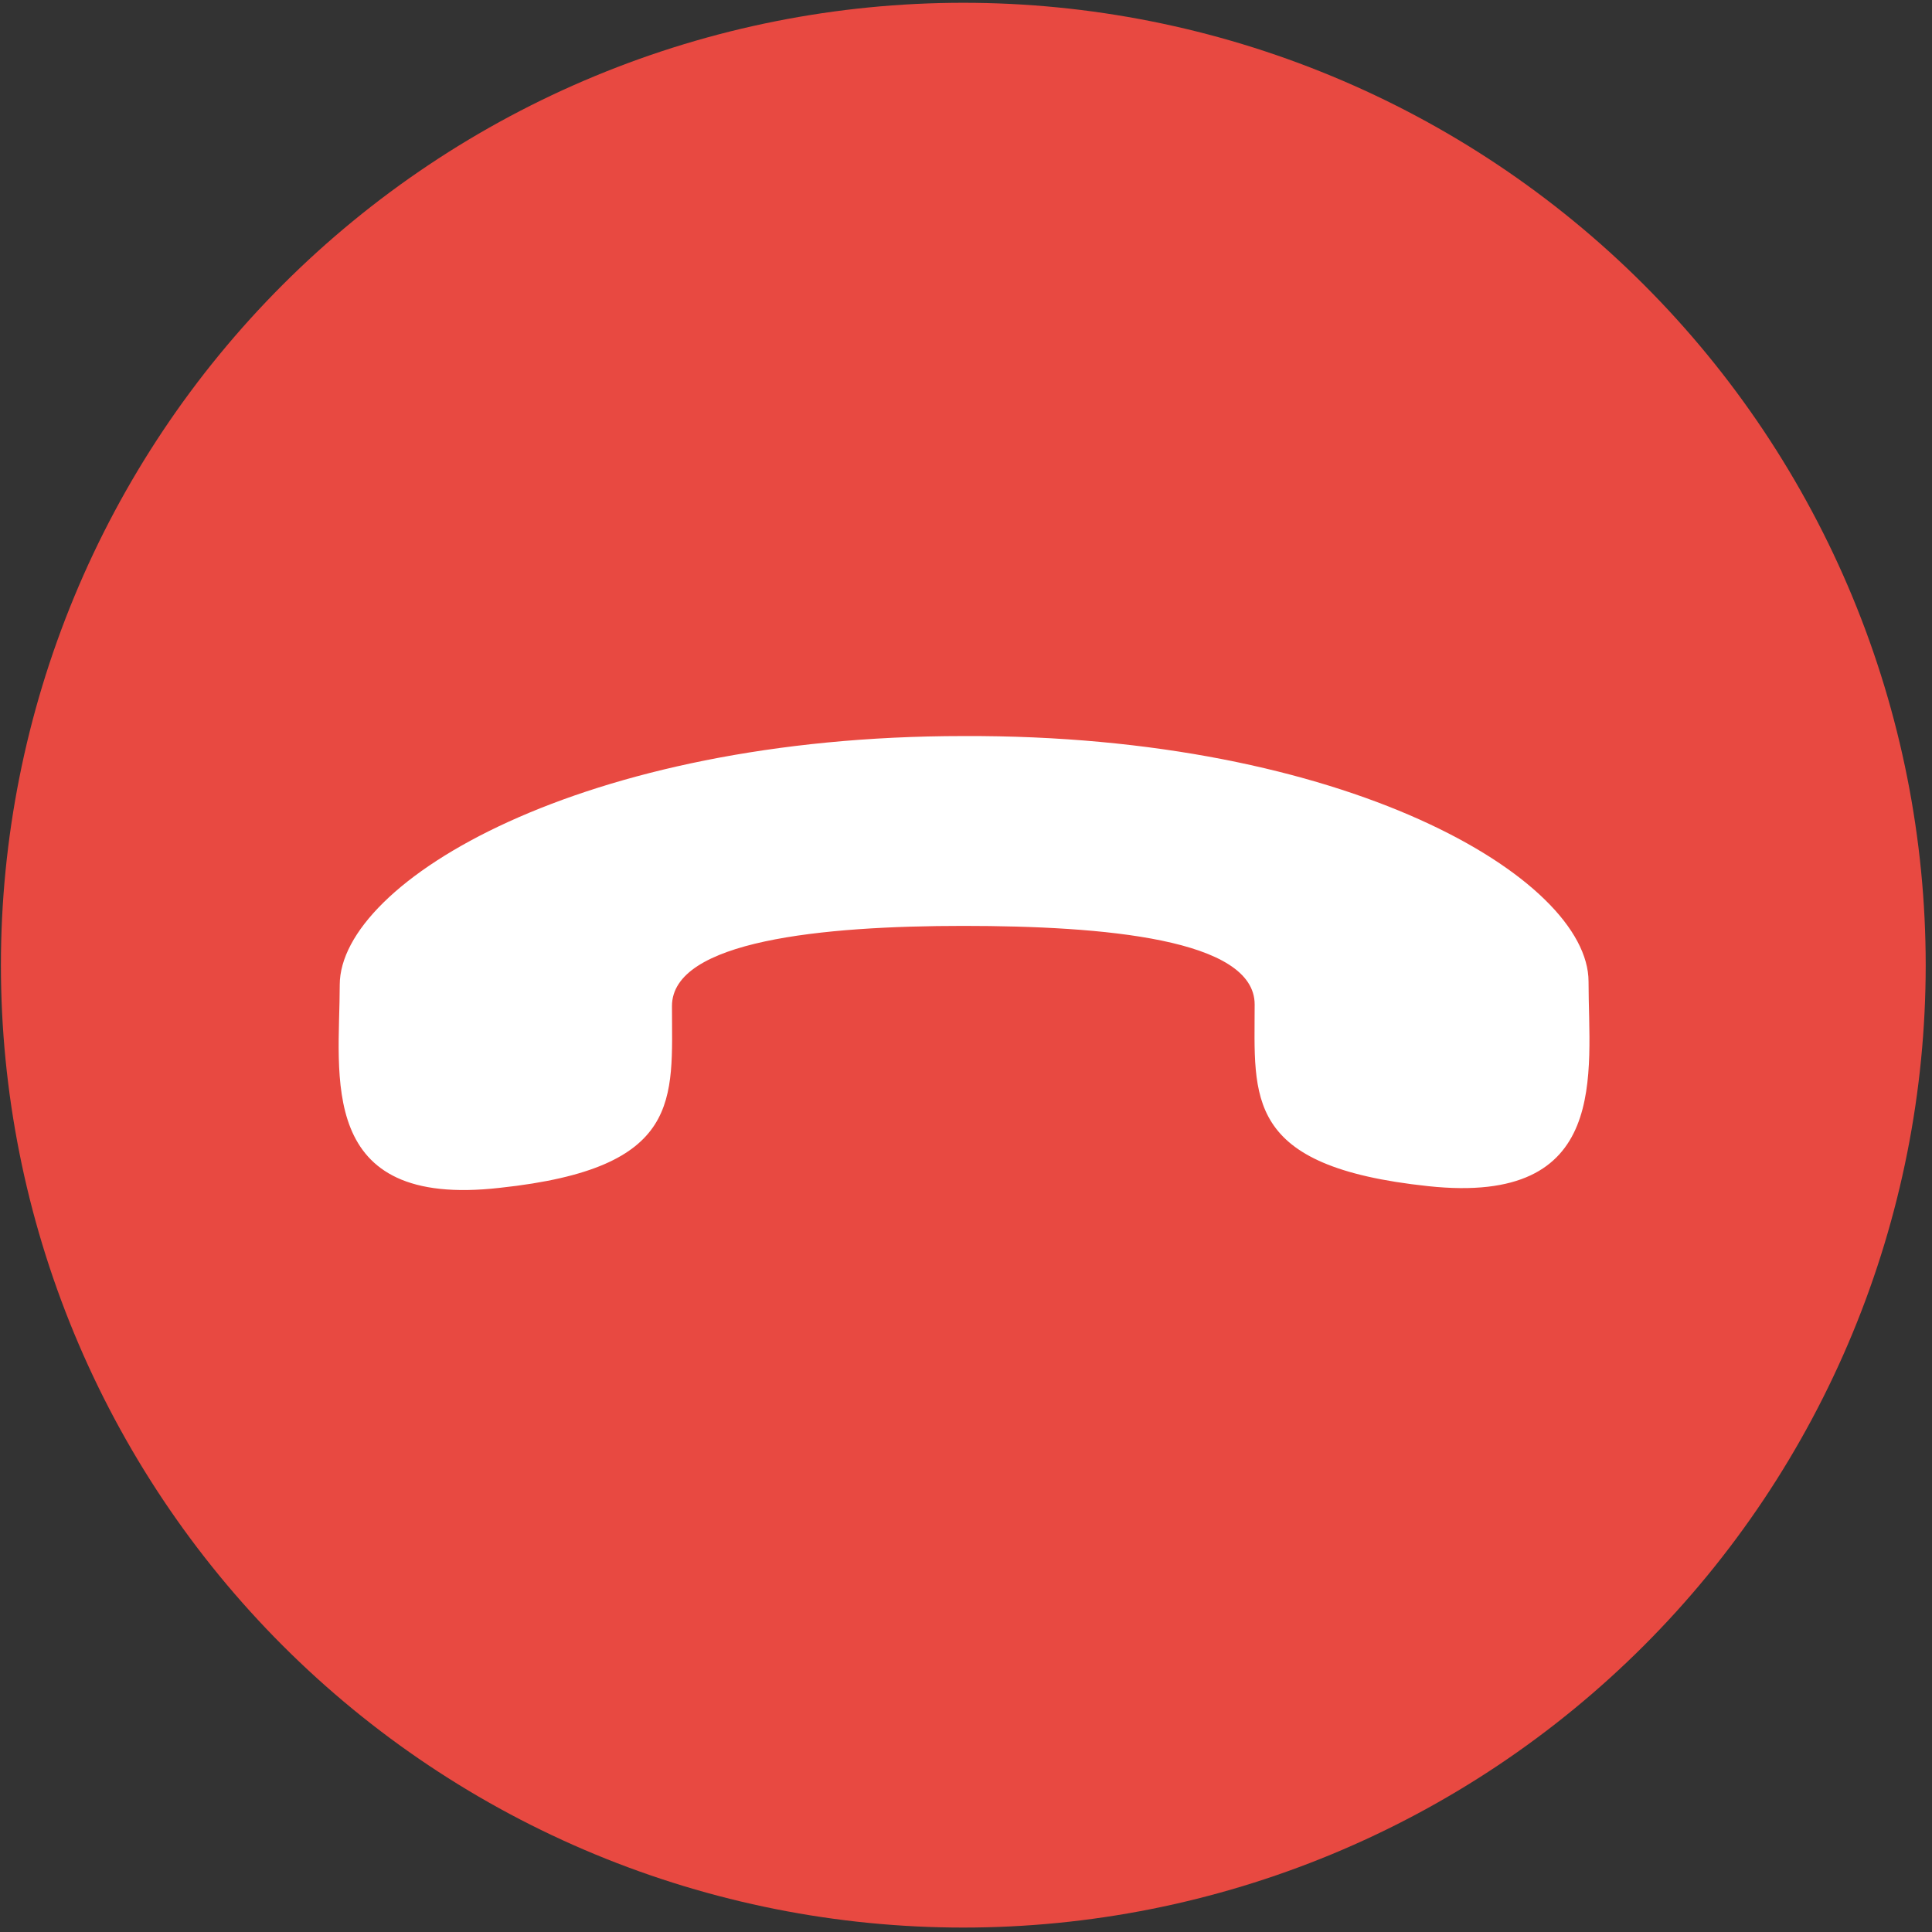 <svg width="178" height="178" viewBox="0 0 178 178" fill="none" xmlns="http://www.w3.org/2000/svg">
<rect x="0" y="0" width="178" height="178" fill="#333333" stroke="none"/>
<g id="btn_chat_close" clip-path="url(#clip0_1109_2040)">
<path id="Vector" d="M0.084 88.924C0.084 100.568 2.378 112.098 6.834 122.856C11.29 133.614 17.821 143.388 26.055 151.622C34.288 159.855 44.063 166.387 54.821 170.843C65.578 175.299 77.108 177.592 88.752 177.592C100.396 177.592 111.926 175.299 122.684 170.843C133.442 166.387 143.217 159.855 151.45 151.622C159.684 143.388 166.215 133.614 170.671 122.856C175.127 112.098 177.42 100.568 177.42 88.924C177.42 77.28 175.127 65.75 170.671 54.992C166.215 44.234 159.684 34.46 151.45 26.226C143.217 17.993 133.442 11.461 122.684 7.005C111.926 2.549 100.396 0.256 88.752 0.256C77.108 0.256 65.578 2.549 54.821 7.005C44.063 11.461 34.288 17.993 26.055 26.226C17.821 34.46 11.29 44.234 6.834 54.992C2.378 65.75 0.084 77.28 0.084 88.924Z" fill="#E84941"/>
<path id="Vector_2" d="M131.578 109.283C148.469 111.092 146.356 98.876 146.356 90.434C146.356 80.934 124.04 67.663 88.752 67.815C53.617 67.815 31.301 81.234 31.301 90.738C31.301 99.032 29.04 111.396 46.078 109.434C62.965 107.625 61.91 101.293 61.91 92.695C61.91 86.663 75.785 85.305 88.752 85.305C101.72 85.305 115.595 86.511 115.595 92.544C115.595 101.137 114.54 107.473 131.578 109.283Z" fill="white"/>
</g>
<defs>
<clipPath id="clip0_1109_2040">
<rect width="178" height="178" fill="white"/>
</clipPath>
</defs>
</svg>
